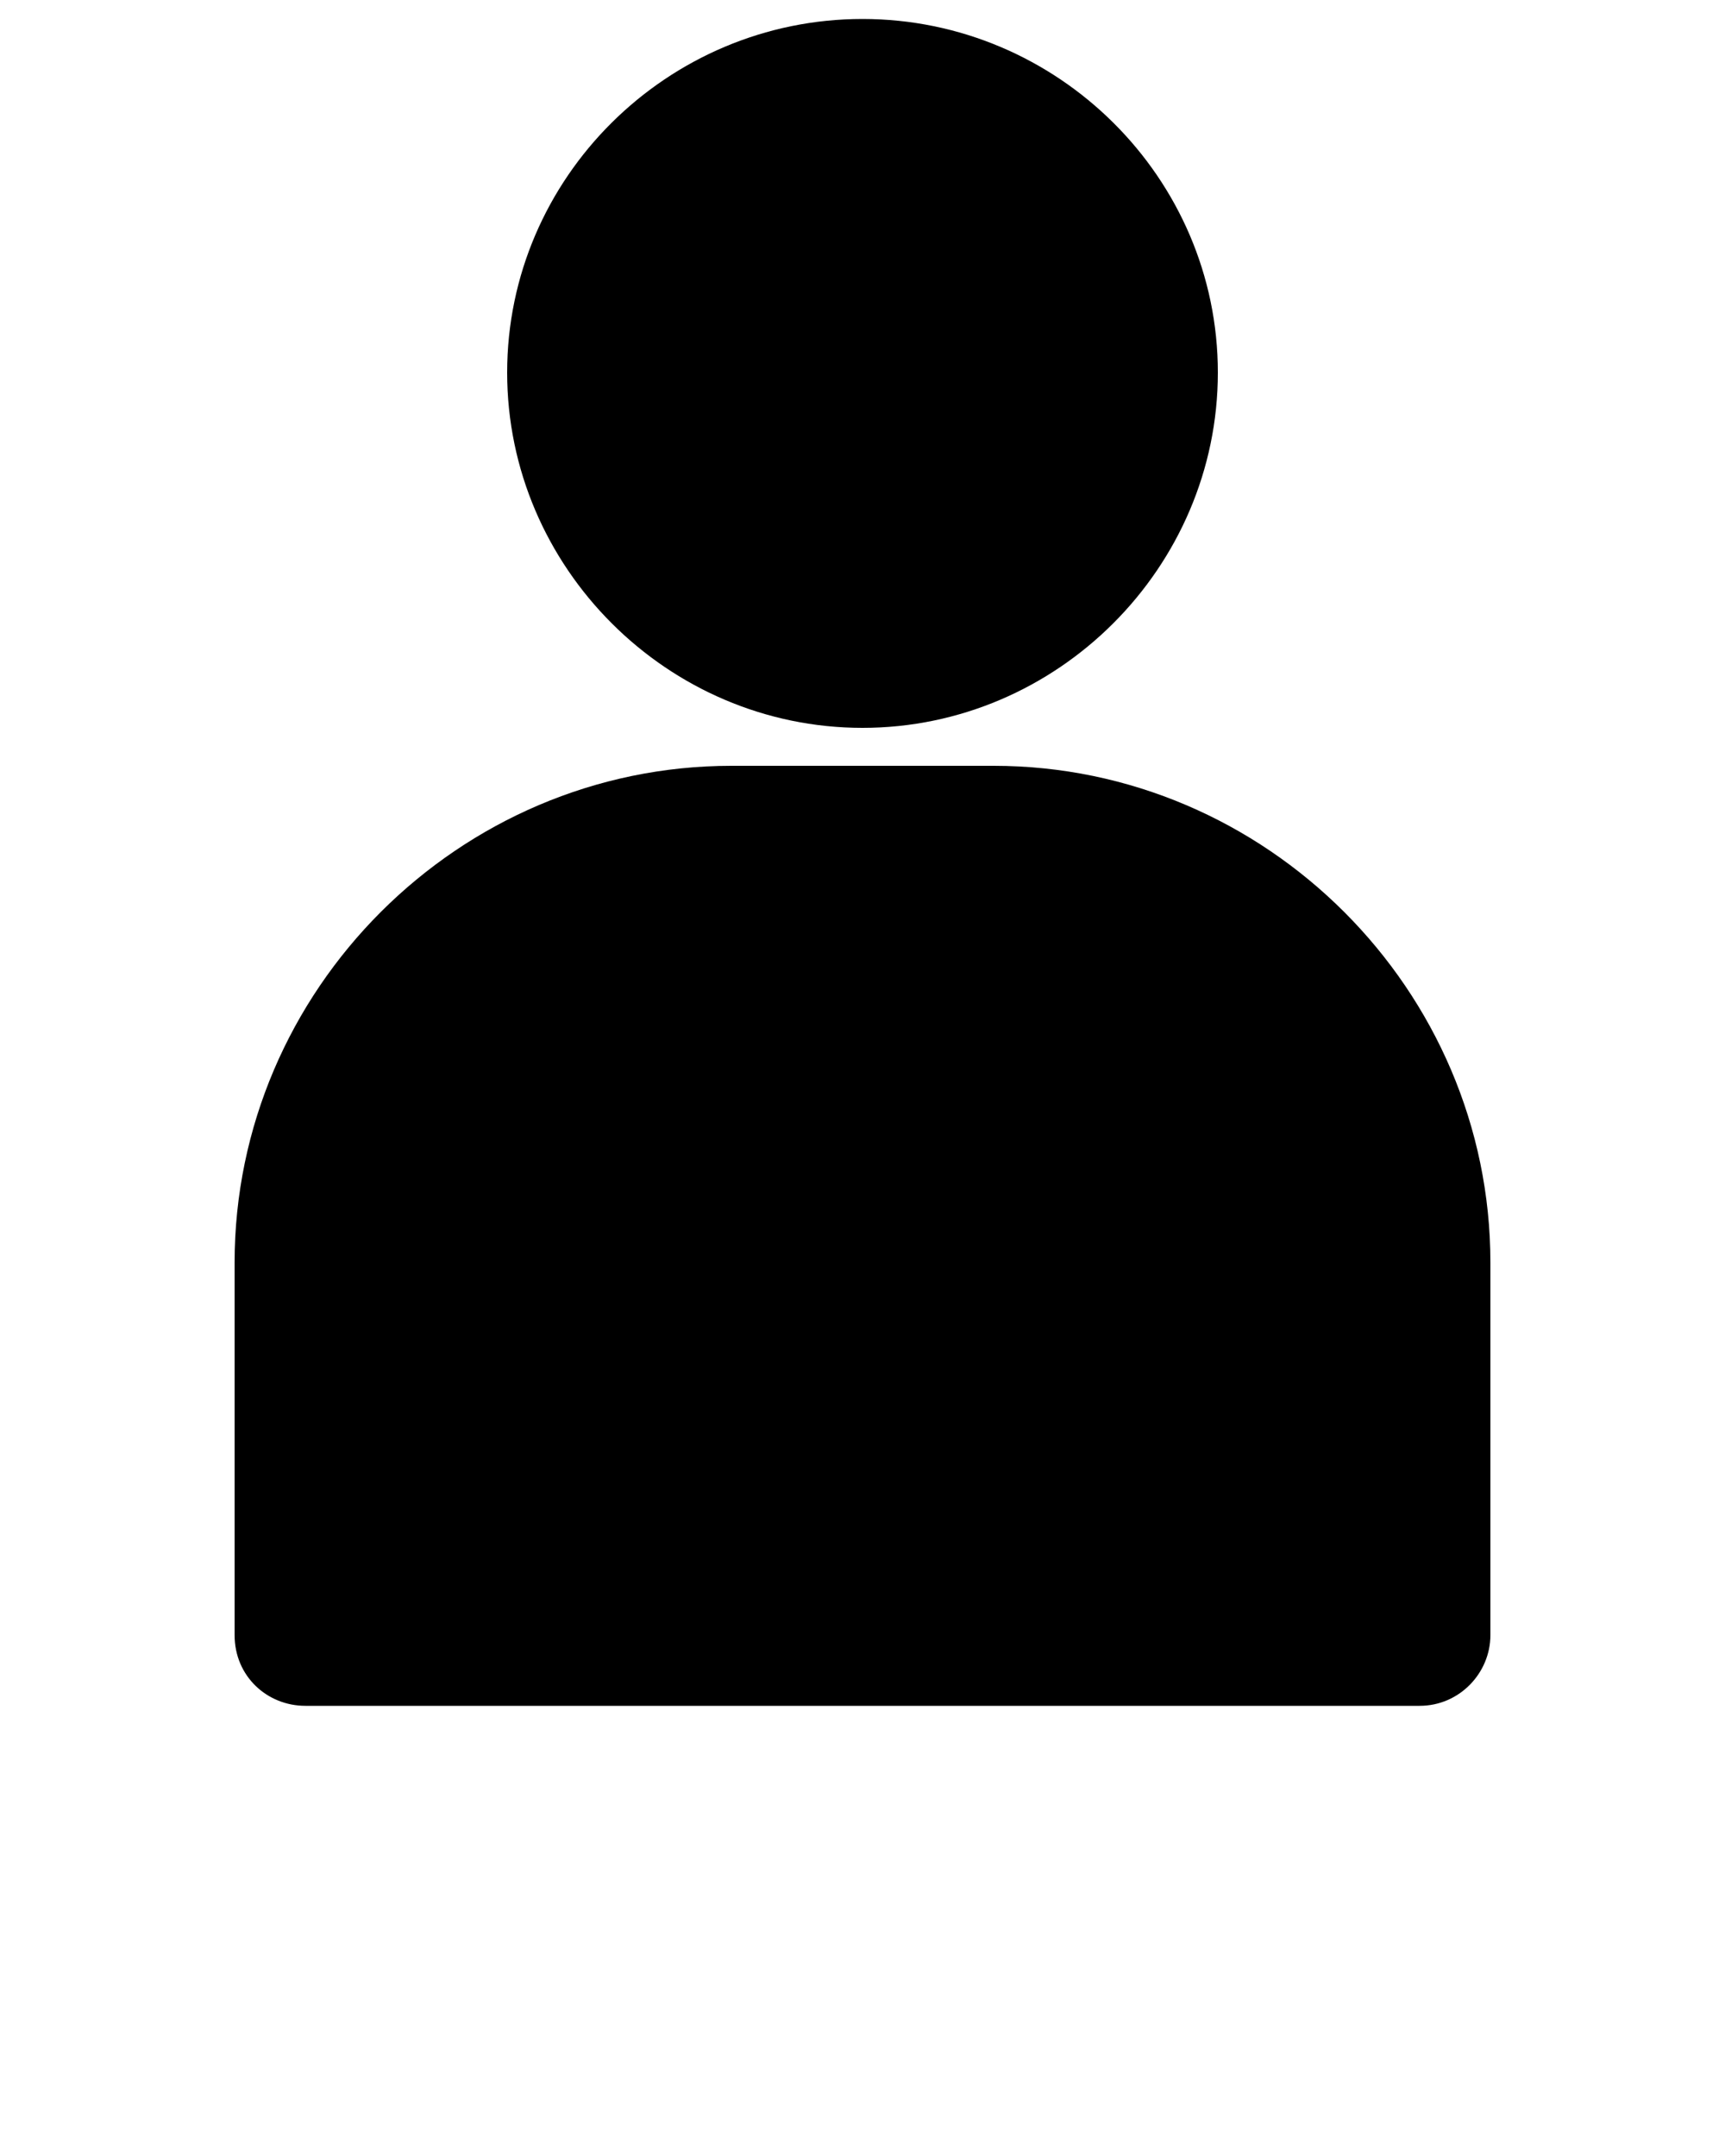 <svg class="icon" fill="currentColor" version="1.1" x="0px" y="0px" viewBox="1 -1 100 125" style="enable-background:new 1 -1 100 100;" xml:space="preserve"><g><path d="M51,41.2c11.3,0,20.6-9.3,20.6-20.6S62.3,0.1,51,0.1S30.4,9.3,30.4,20.6S39.7,41.2,51,41.2z"/><path d="M18.7,97.9h64.6c2.3,0,4.1-1.9,4.1-4.1V72.2c0-15.8-13-28.8-28.8-28.8H43.4c-15.8,0-28.8,13-28.8,28.8v21.6   C14.6,96.2,16.5,97.9,18.7,97.9z"/></g></svg>
